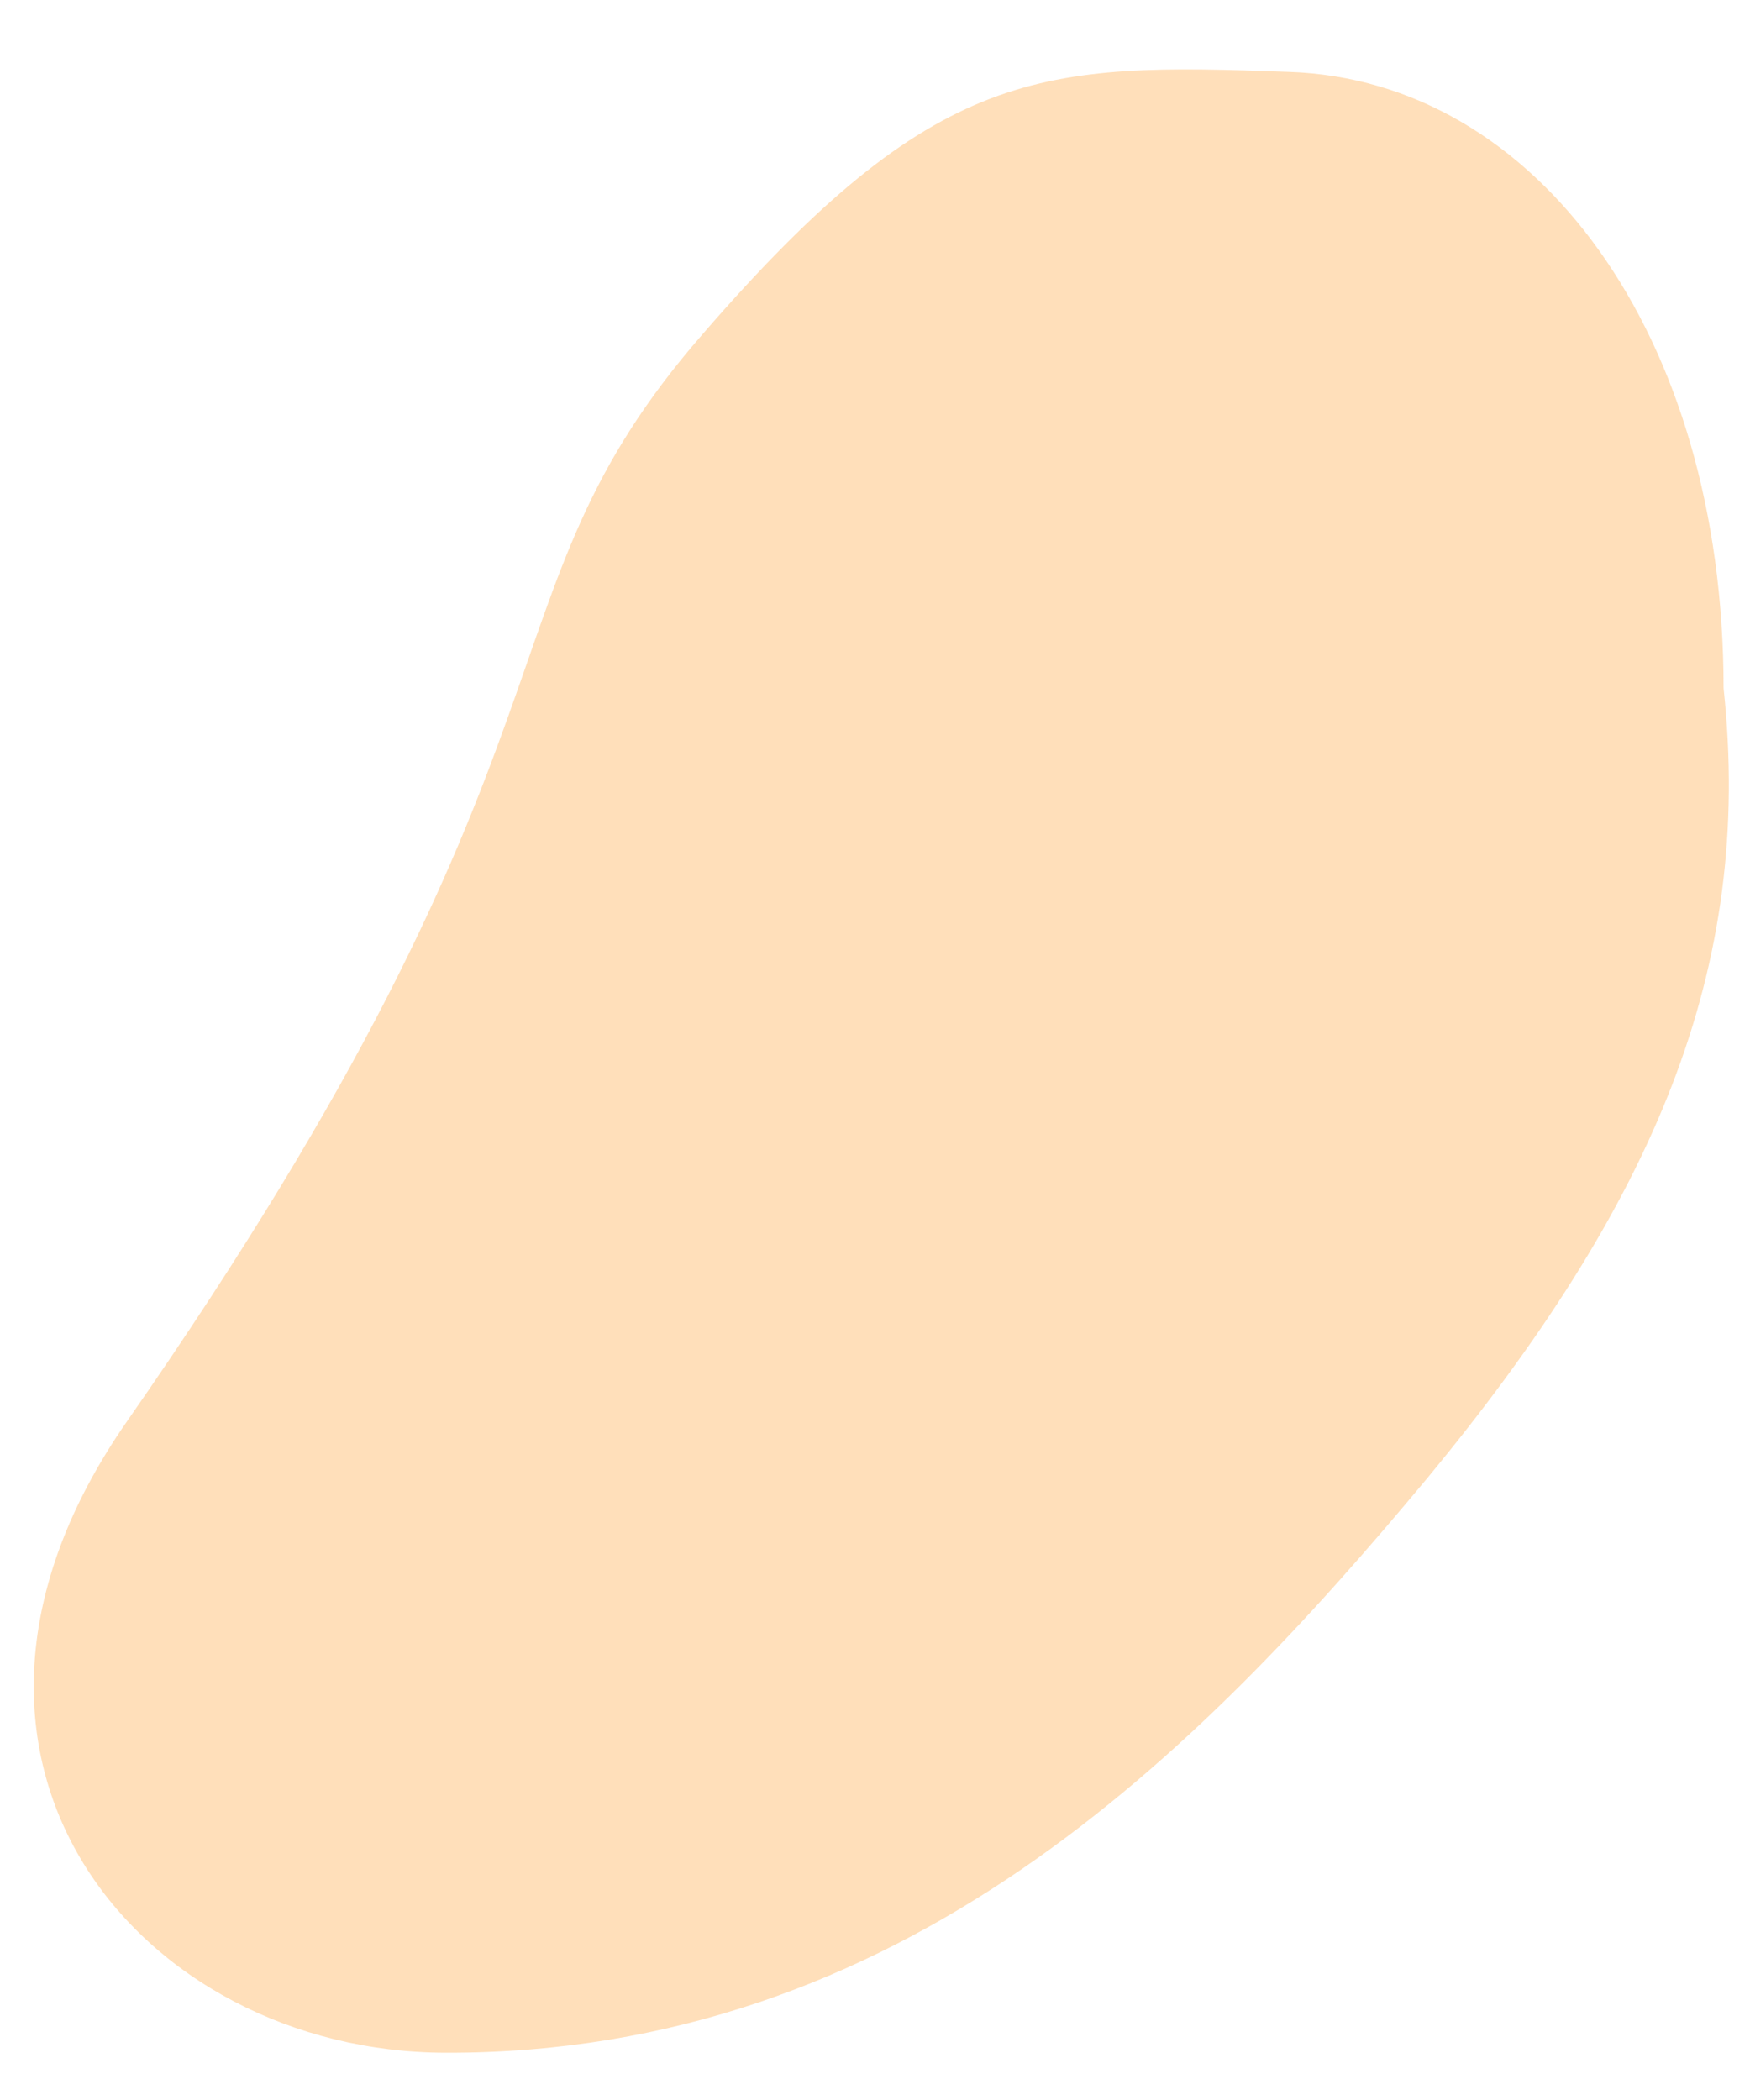 <svg width="20" height="24" viewBox="0 0 20 24" fill="none" xmlns="http://www.w3.org/2000/svg">
<path d="M14.734 0.822C17.559 0.917 19.698 3.821 19.698 7.866C20.042 11.073 18.911 13.751 16.301 16.906C13.692 20.04 10.308 23.475 5.088 23.46C1.603 23.451 -1.237 20.107 1.45 16.246C6.936 8.364 5.352 6.892 8.028 3.821C10.695 0.741 11.9 0.717 14.734 0.822Z" fill="#FFA945" fill-opacity="0.37"/>
</svg>
